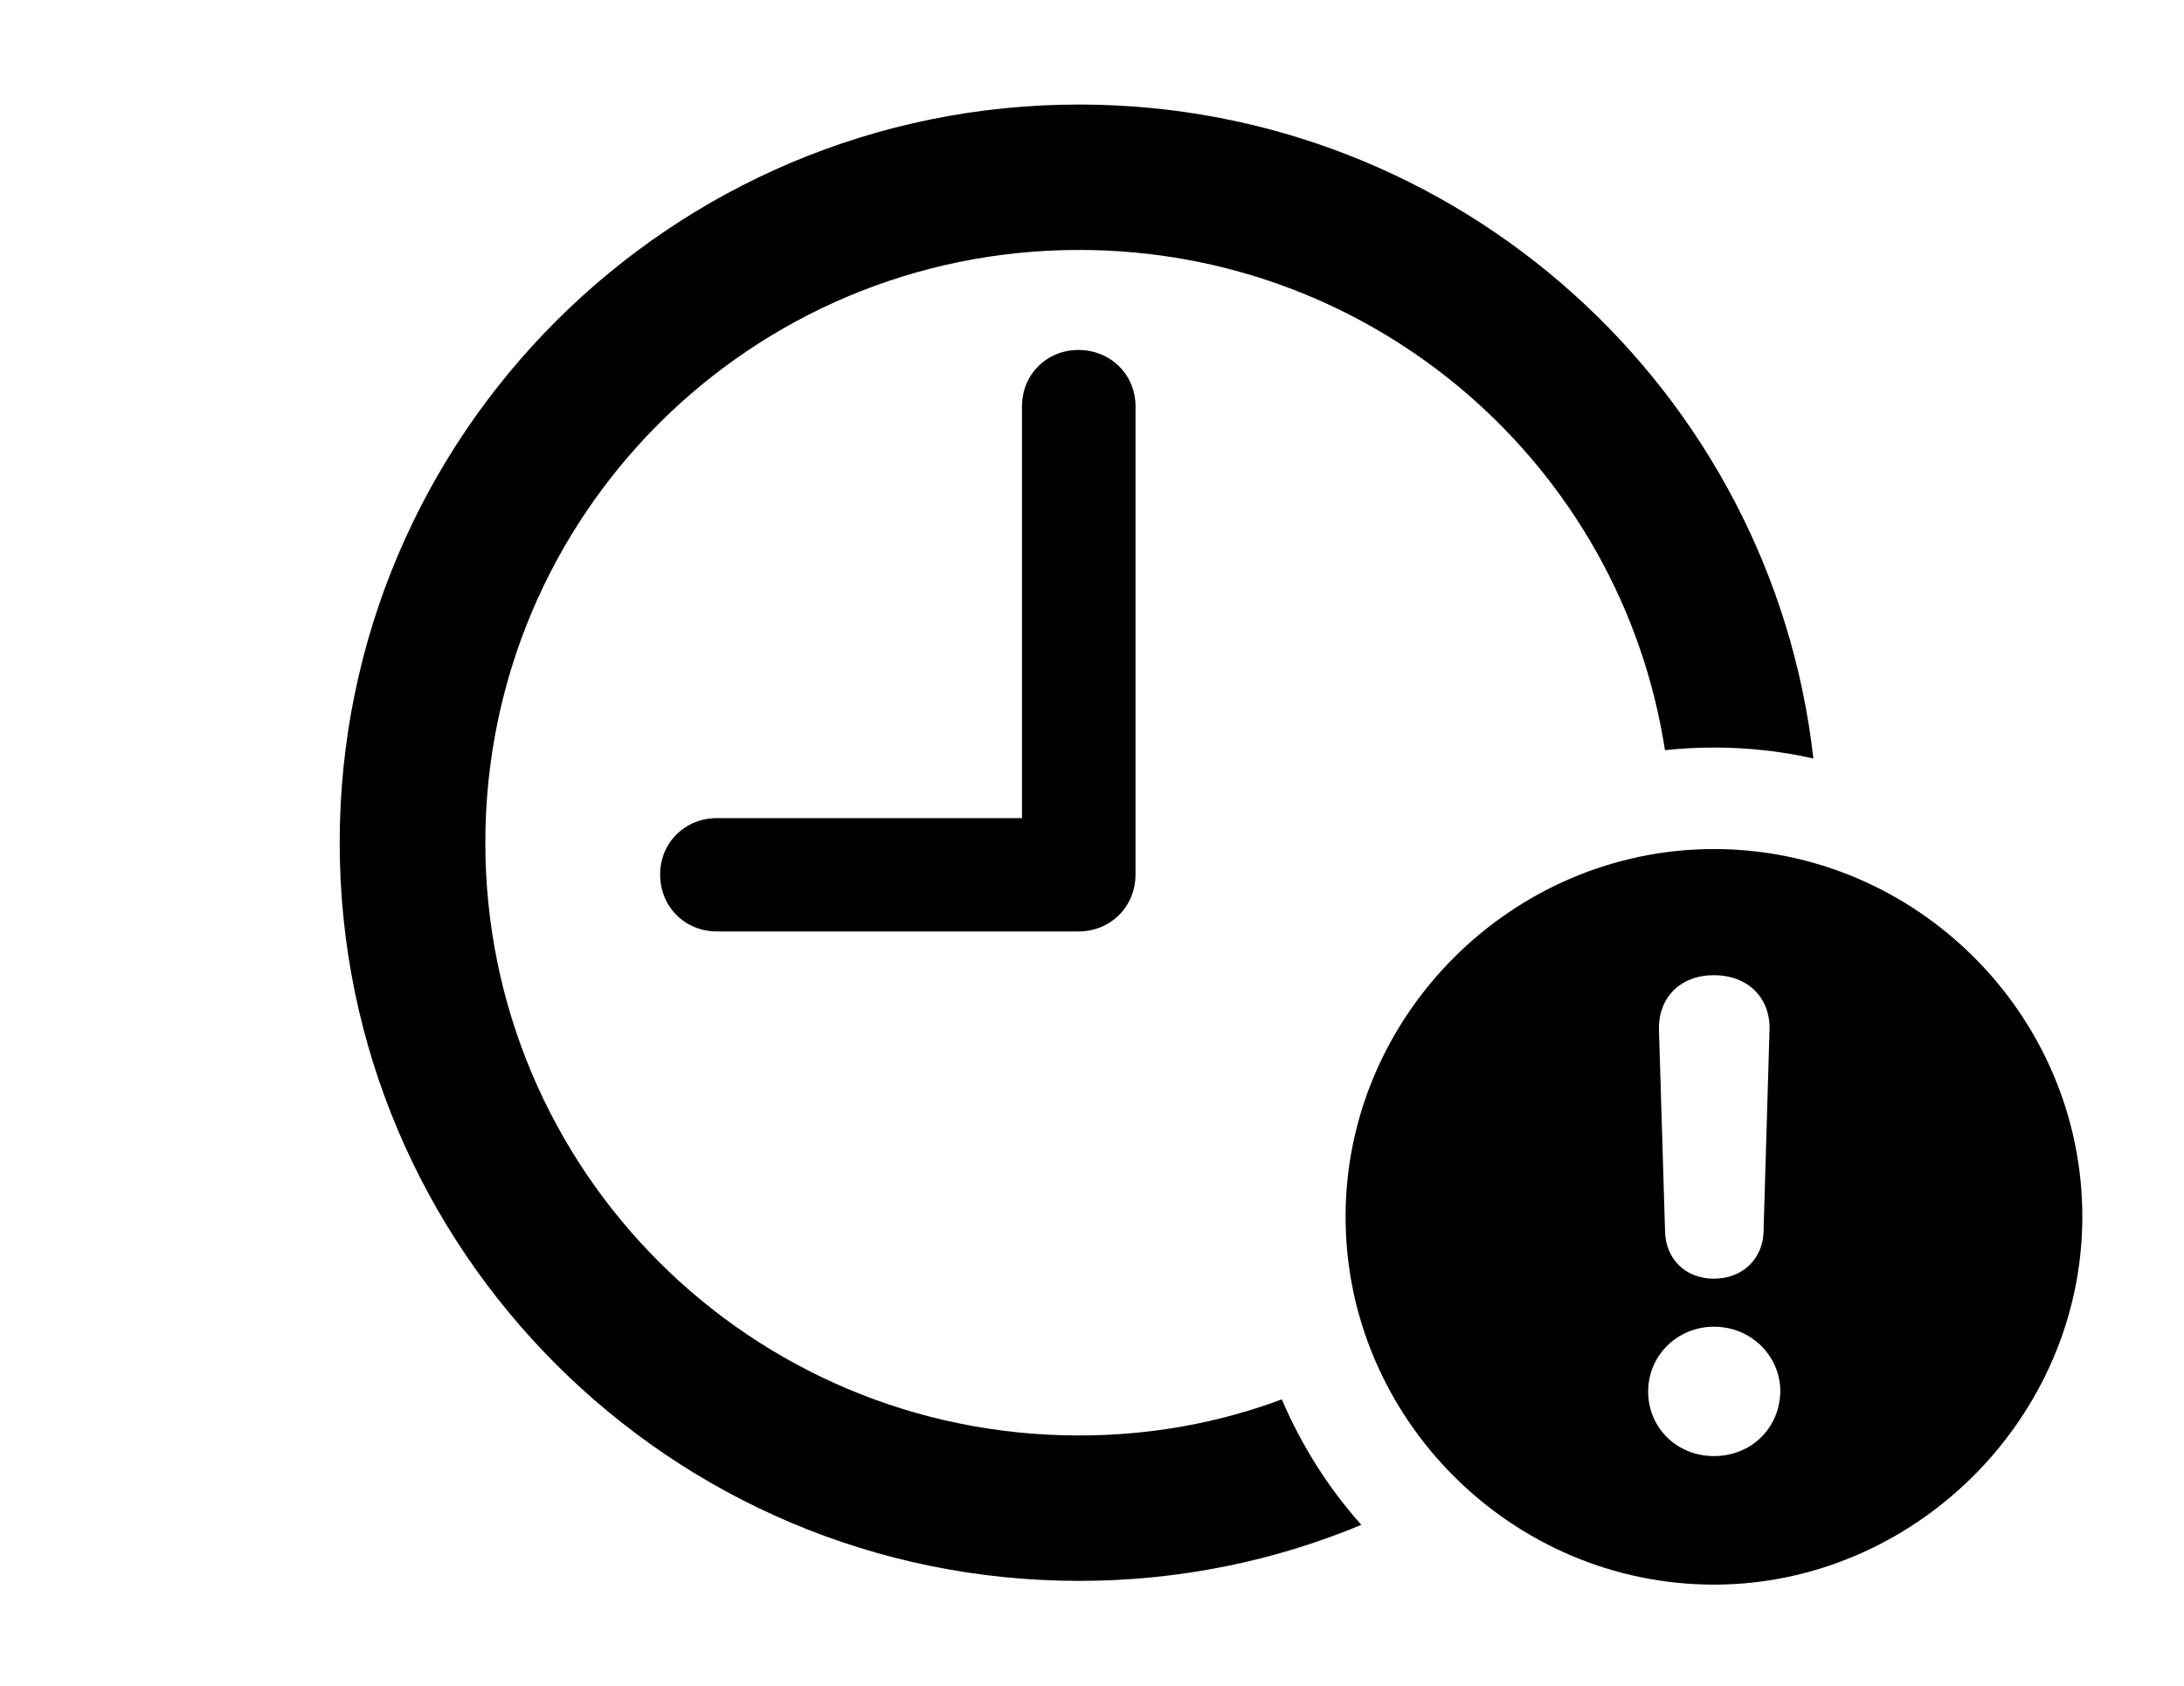 <svg width="272" height="210" viewBox="0 0 272 210" fill="currentColor" xmlns="http://www.w3.org/2000/svg">
<path d="M225.842 94.468C221.853 93.565 217.705 93.104 213.459 93.104C211.4 93.104 209.364 93.213 207.359 93.433C201.905 58.084 171.337 31.129 134.387 31.129C93.501 31.129 60.444 64.133 60.444 104.955C60.444 145.777 93.501 178.781 134.387 178.781C143.273 178.781 151.79 177.223 159.639 174.283C162.088 180.029 165.436 185.311 169.542 189.914C158.72 194.421 146.841 196.892 134.387 196.892C83.558 196.892 42.306 155.705 42.306 104.955C42.306 54.206 83.558 13.019 134.387 13.019C181.675 13.019 220.664 48.644 225.842 94.468Z" fill="currentColor"/>
<path d="M141.421 50.608V108.914C141.421 112.939 138.288 116.01 134.314 116.01H89.322C85.291 116.01 82.215 112.939 82.215 108.914C82.215 104.963 85.291 101.892 89.322 101.892H127.281V50.608C127.281 46.641 130.356 43.586 134.314 43.586C138.288 43.586 141.421 46.641 141.421 50.608Z" fill="currentColor"/>
<path d="M259.337 151.535C259.337 176.583 238.416 197.358 213.459 197.358C188.34 197.358 167.581 176.729 167.581 151.535C167.581 126.472 188.34 105.746 213.459 105.746C238.635 105.746 259.337 126.399 259.337 151.535ZM205.265 173.297C205.265 177.865 208.877 181.35 213.459 181.35C218.098 181.35 221.653 177.865 221.726 173.297C221.726 168.851 218.066 165.235 213.459 165.235C208.893 165.235 205.265 168.835 205.265 173.297ZM206.611 128.269L207.373 153.435C207.478 156.846 209.938 159.254 213.459 159.254C216.965 159.254 219.53 156.846 219.635 153.435L220.38 128.269C220.502 124.235 217.637 121.455 213.459 121.455C209.266 121.455 206.506 124.251 206.611 128.269Z" fill="currentColor"/>
</svg>
